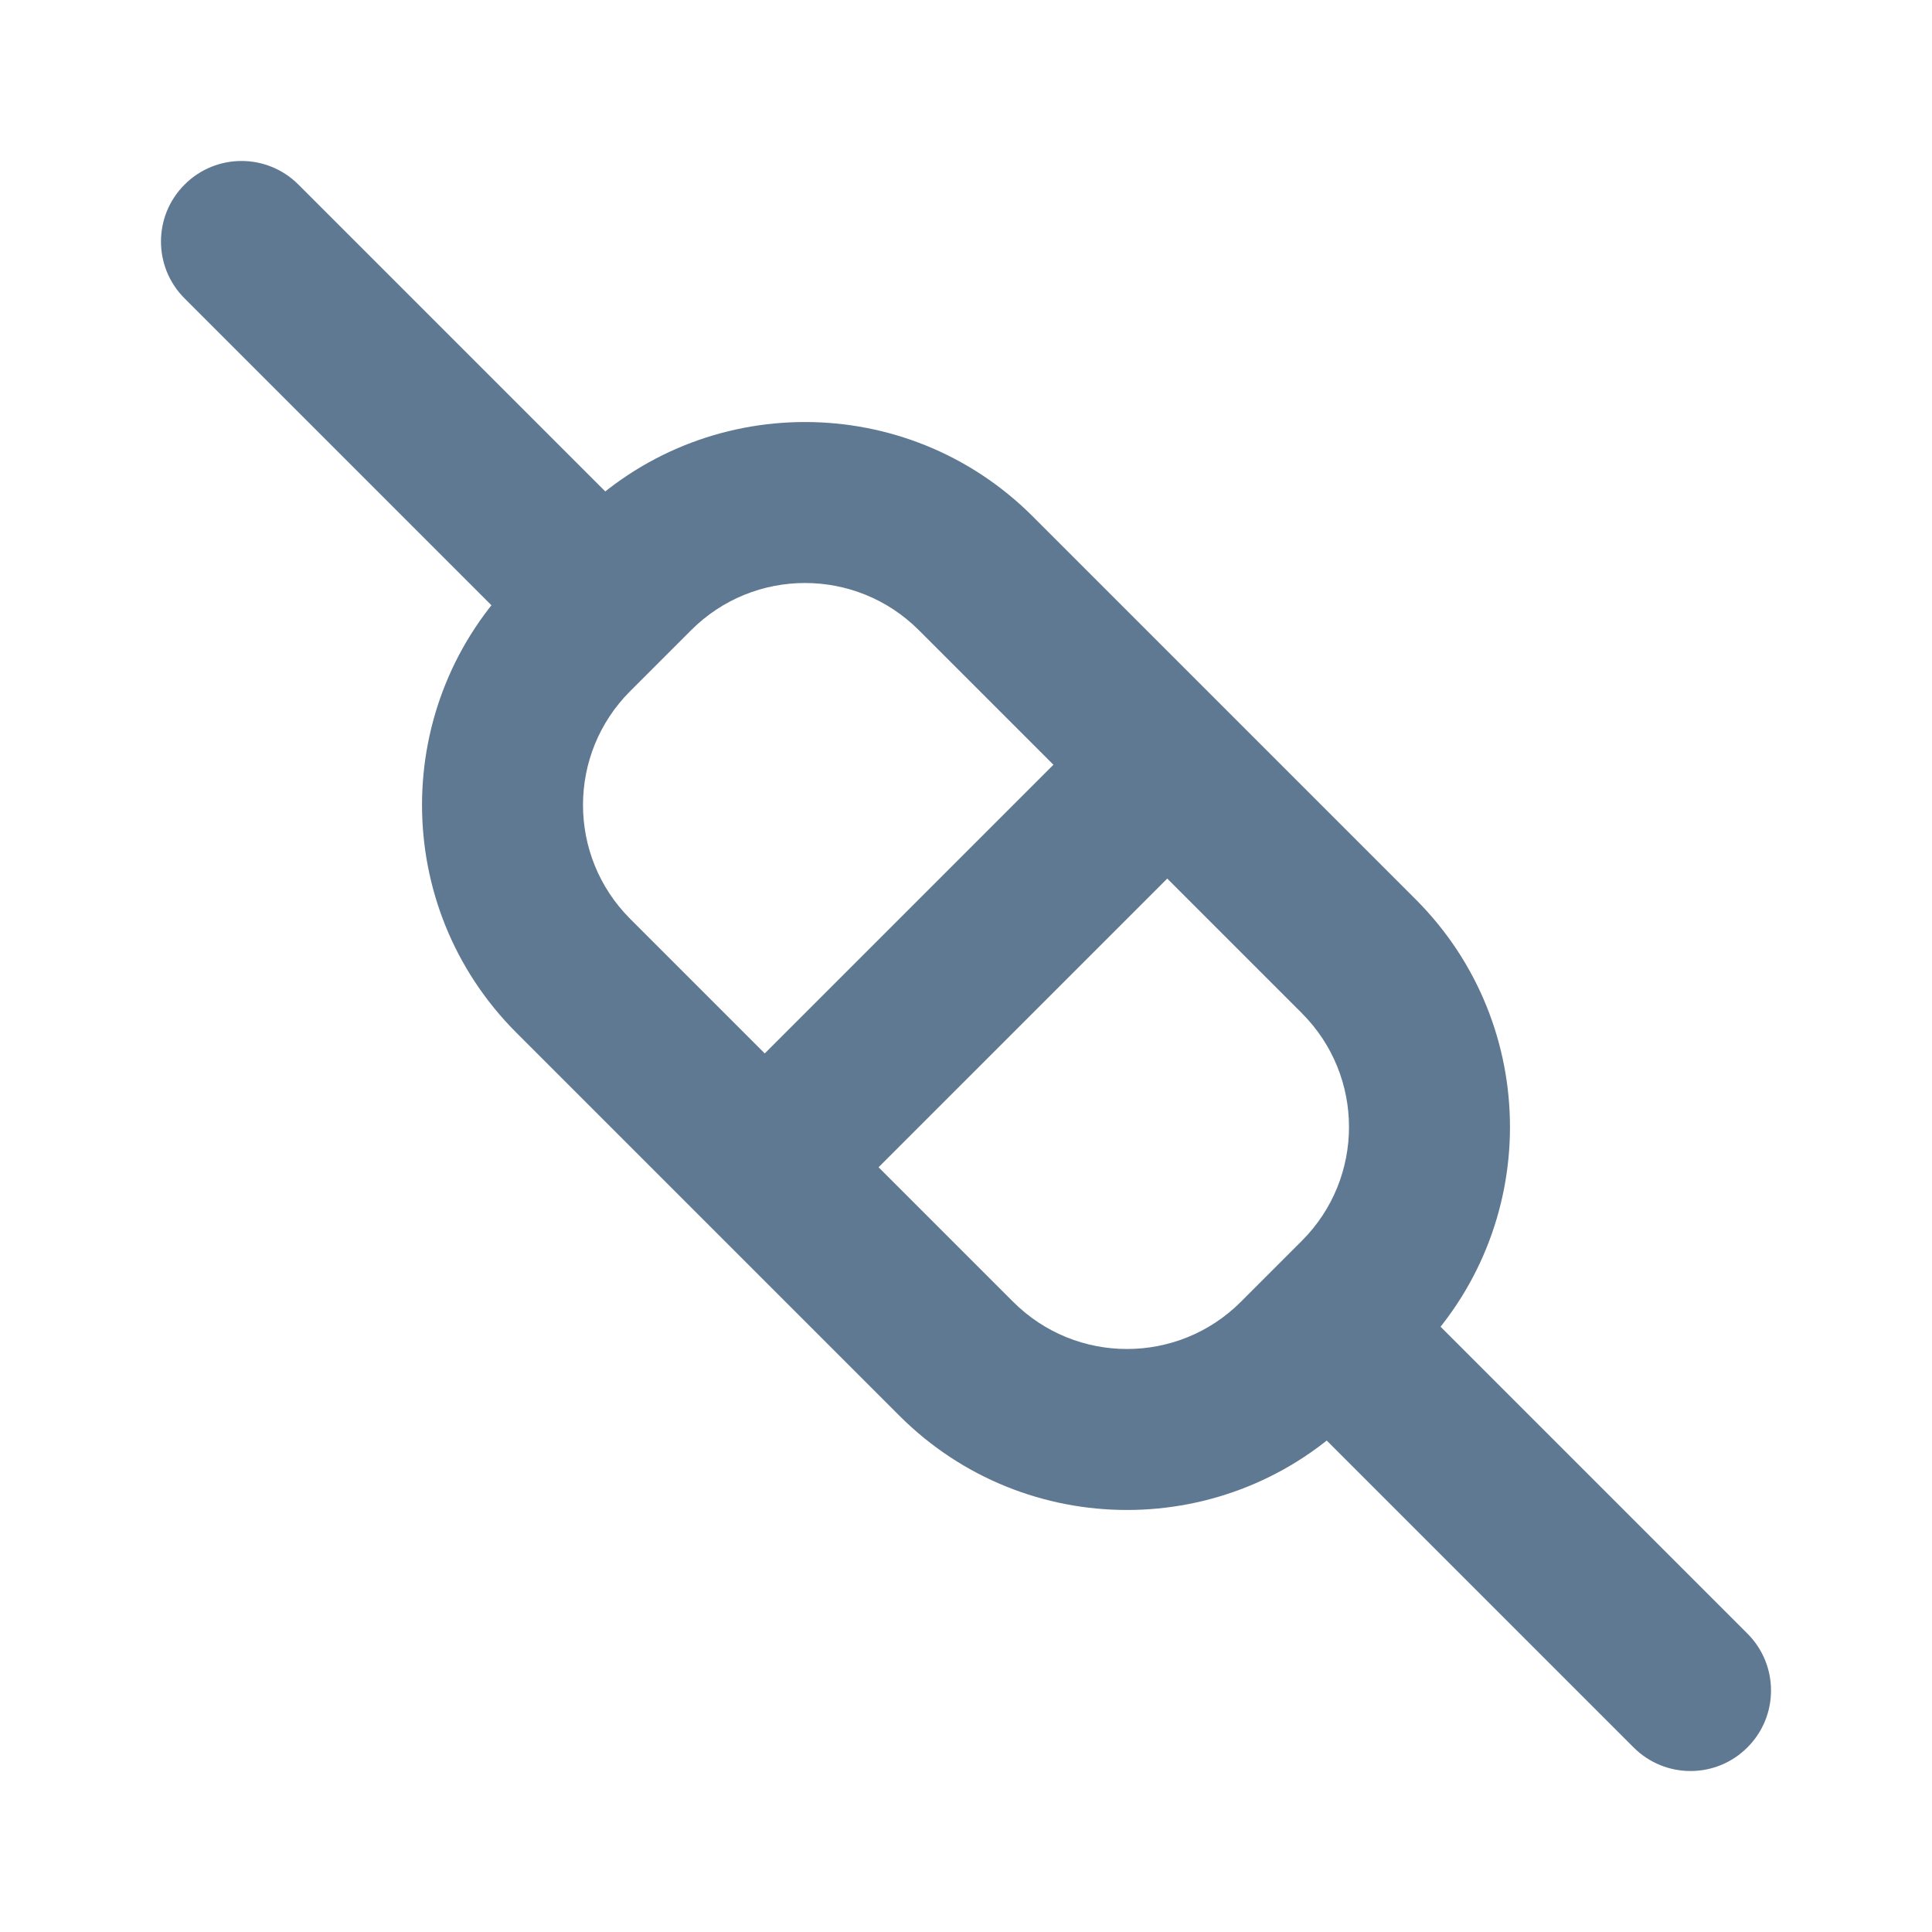 <svg width="24" height="24" viewBox="0 0 24 24" fill="none" xmlns="http://www.w3.org/2000/svg">
<path fill-rule="evenodd" clip-rule="evenodd" d="M7.172 6.414C8.734 4.852 11.266 4.852 12.828 6.414L17.586 11.172C19.148 12.734 19.148 15.266 17.586 16.828L16.828 17.586C15.266 19.148 12.734 19.148 11.172 17.586L6.414 12.828C4.852 11.266 4.852 8.734 6.414 7.172L7.172 6.414ZM11.414 7.828C10.633 7.047 9.367 7.047 8.586 7.828L7.828 8.586C7.047 9.367 7.047 10.633 7.828 11.414L12.586 16.172C13.367 16.953 14.633 16.953 15.414 16.172L16.172 15.414C16.953 14.633 16.953 13.367 16.172 12.586L11.414 7.828Z" fill="#5F7992"/>
<path fill-rule="evenodd" clip-rule="evenodd" d="M16.293 16.293C16.683 15.902 17.317 15.902 17.707 16.293L21.707 20.293C22.098 20.683 22.098 21.317 21.707 21.707C21.317 22.098 20.683 22.098 20.293 21.707L16.293 17.707C15.902 17.317 15.902 16.683 16.293 16.293Z" fill="#5F7992"/>
<path fill-rule="evenodd" clip-rule="evenodd" d="M14.707 9.293C15.098 9.683 15.098 10.317 14.707 10.707L10.707 14.707C10.317 15.098 9.683 15.098 9.293 14.707C8.902 14.317 8.902 13.683 9.293 13.293L13.293 9.293C13.683 8.902 14.317 8.902 14.707 9.293Z" fill="#5F7992"/>
<path fill-rule="evenodd" clip-rule="evenodd" d="M2.293 2.293C2.683 1.902 3.317 1.902 3.707 2.293L7.707 6.293C8.098 6.683 8.098 7.317 7.707 7.707C7.317 8.098 6.683 8.098 6.293 7.707L2.293 3.707C1.902 3.317 1.902 2.683 2.293 2.293Z" fill="#5F7992"/>
</svg>
